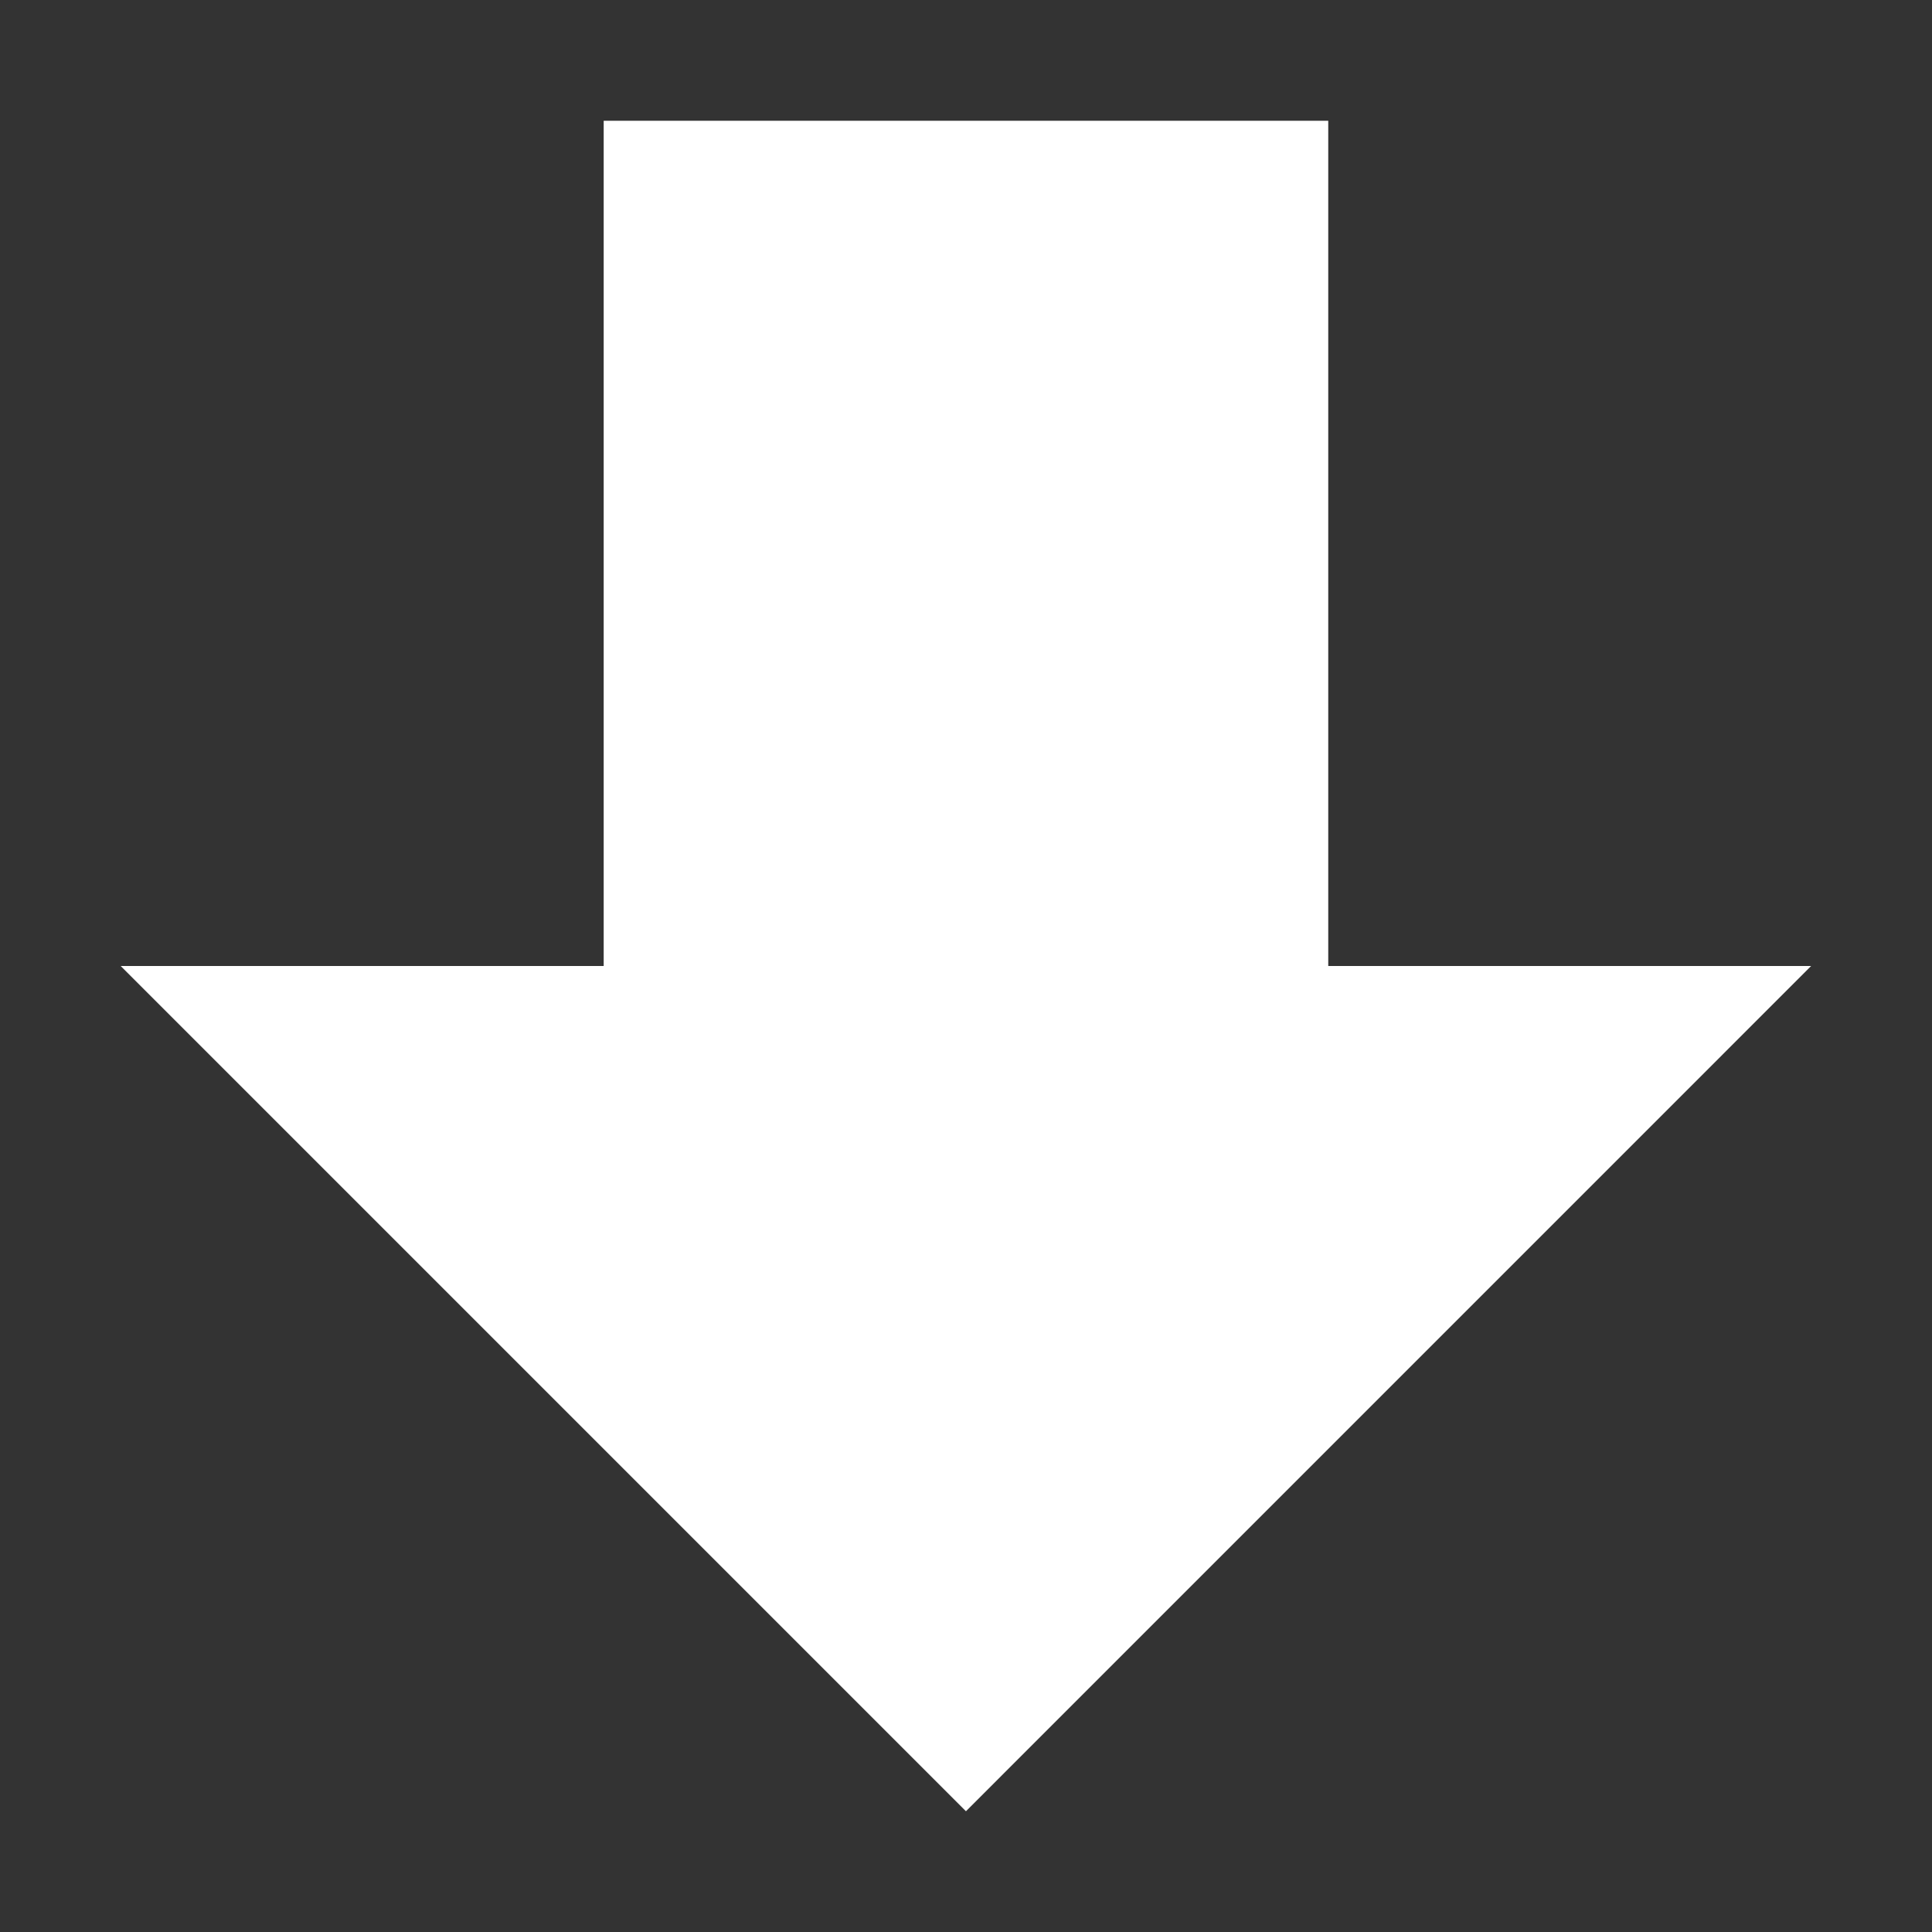 <svg viewBox="0 0 32 32" xml:space="preserve" xmlns="http://www.w3.org/2000/svg"><rect x="0" y="0" width="32" height="32" fill="#333333" stroke="none"/><path fill="none" d="M0 0h32v32H0z"></path><path d="M29.998 16H22V2H9.999v14h-8l14 14z" fill="#ffffff" class="fill-000000"></path></svg>